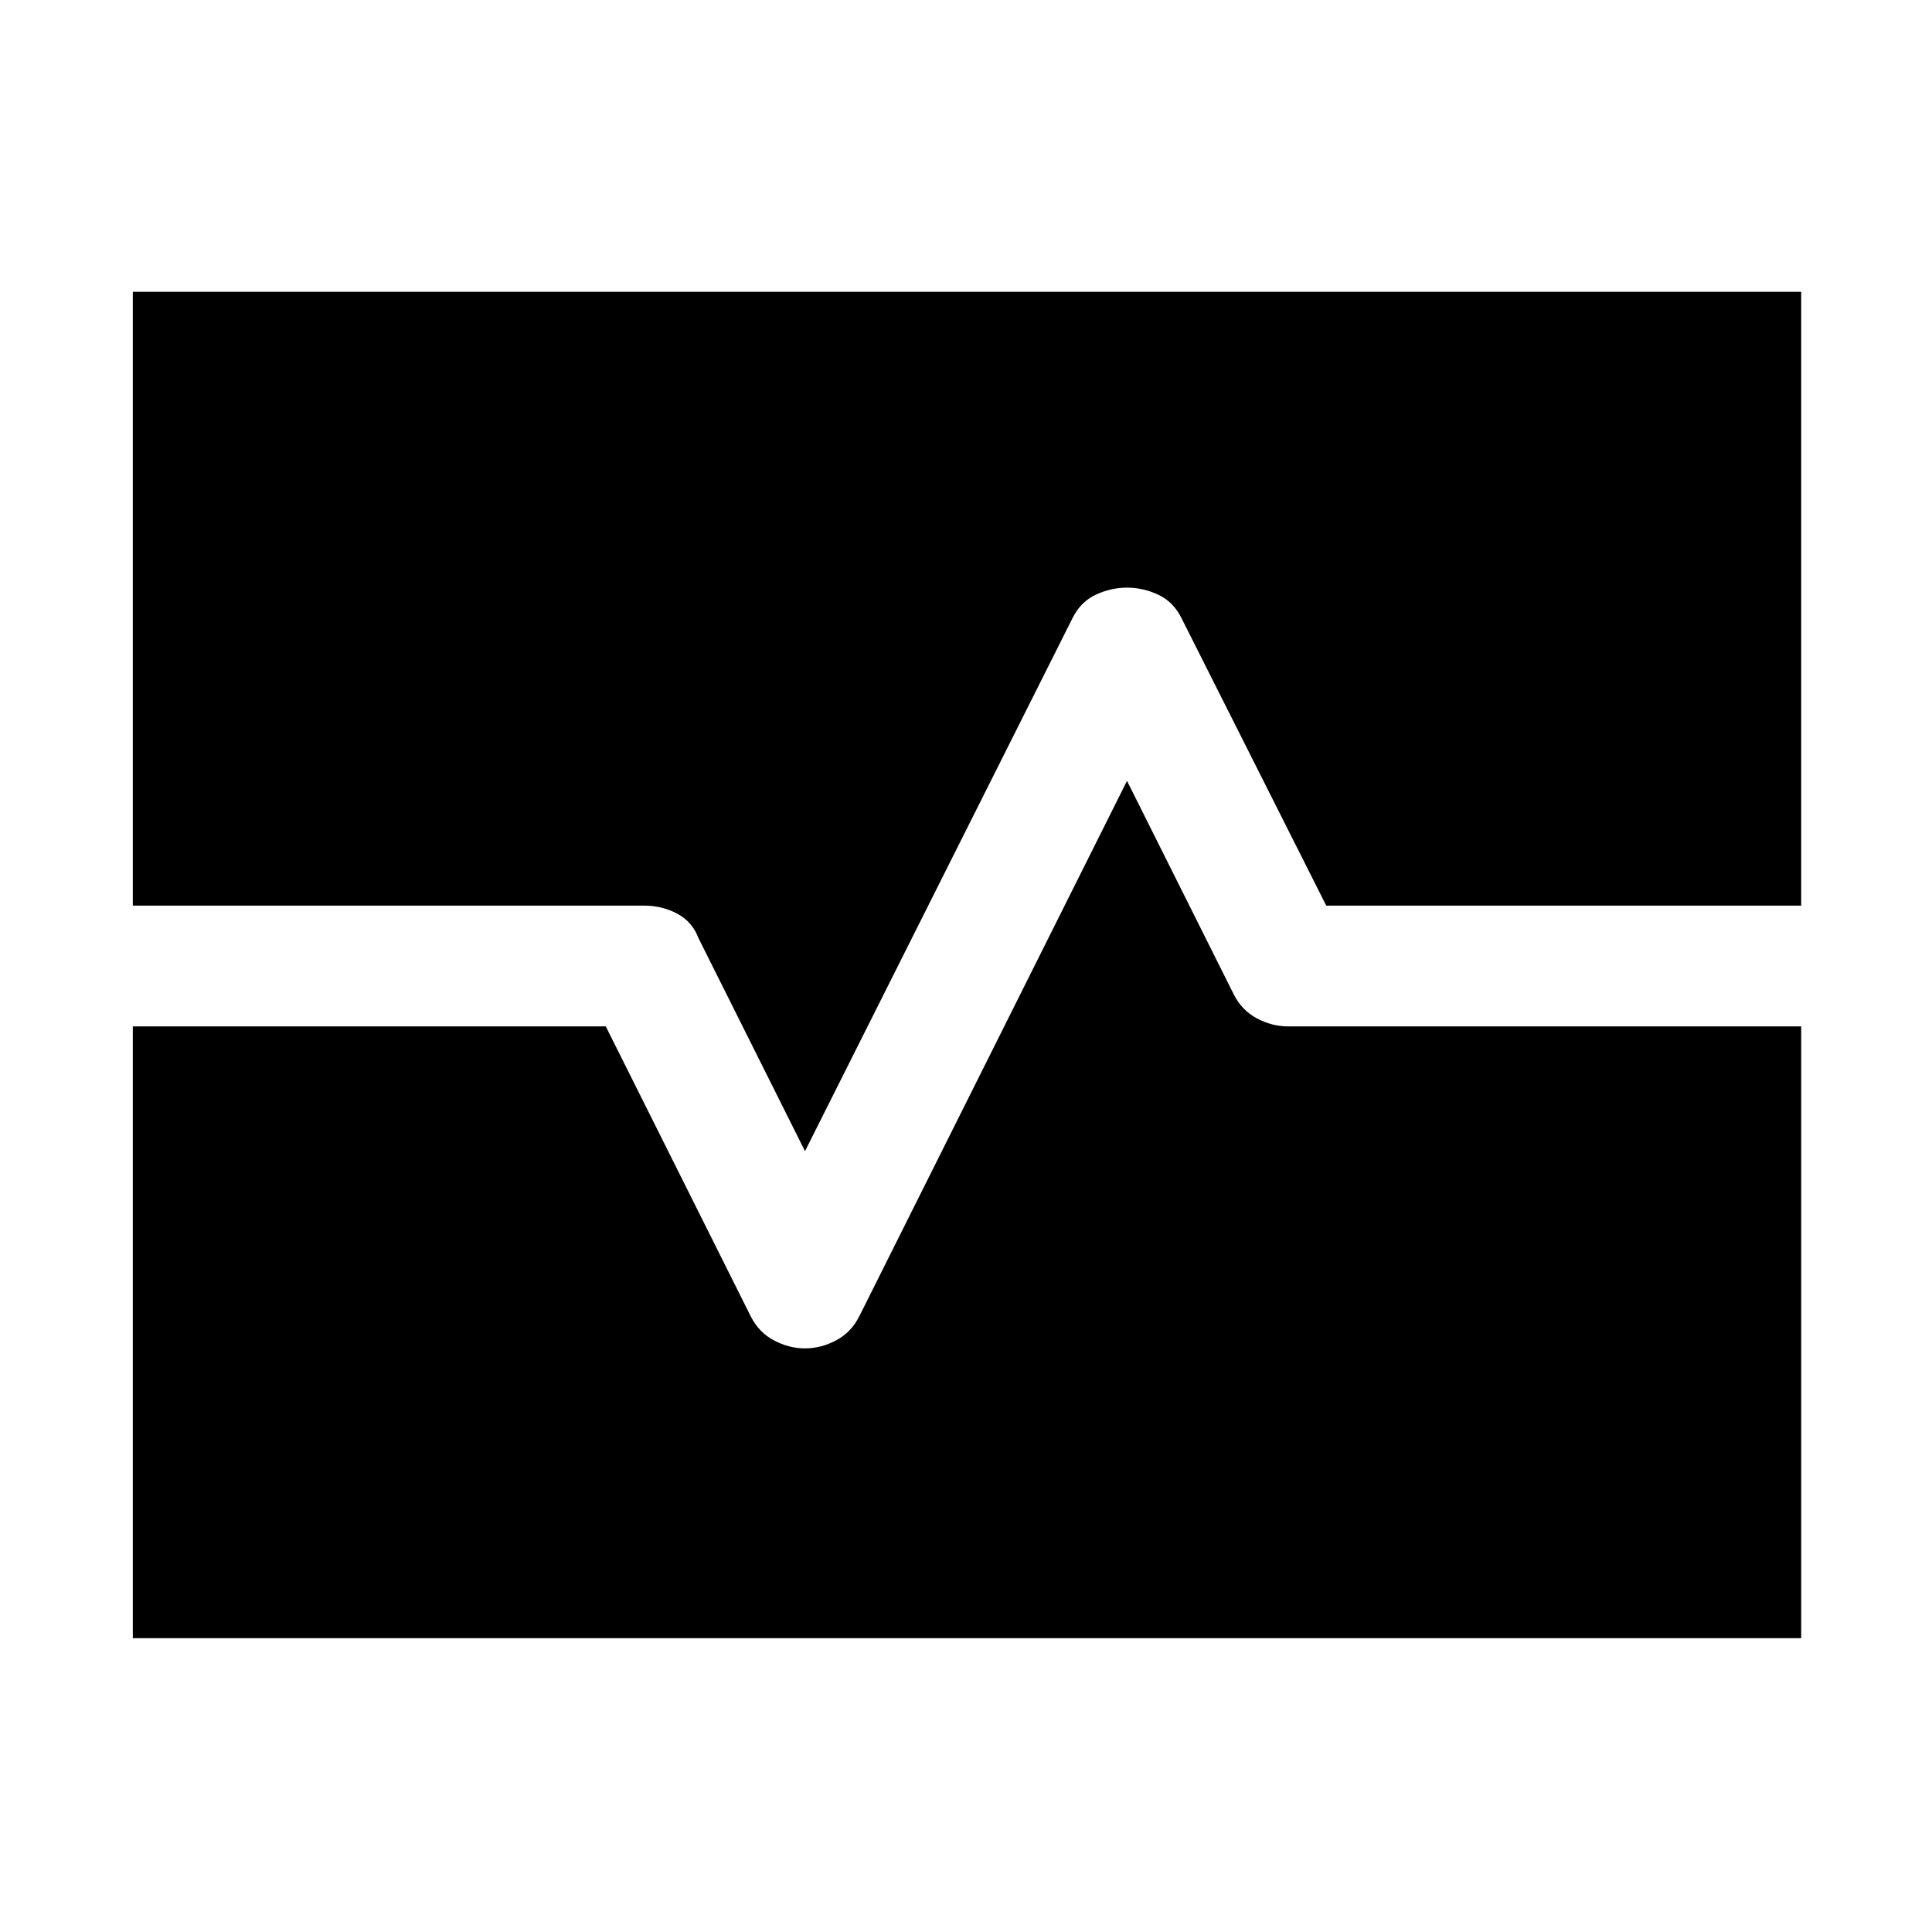 <svg xmlns="http://www.w3.org/2000/svg" height="48" width="48"><path d="M3.3 40.7V25.5h11.75l3.6 7.2q.2.4.575.6.375.2.775.2t.775-.2q.375-.2.575-.6L28 19.4l2.65 5.3q.2.4.575.6.375.2.775.2h12.75v15.2ZM20 28.6l-2.65-5.3q-.15-.4-.525-.6-.375-.2-.825-.2H3.3V7.25h41.45V22.5h-11.8l-3.6-7.15q-.2-.4-.575-.575Q28.4 14.6 28 14.6t-.775.175q-.375.175-.575.575Z"/></svg>